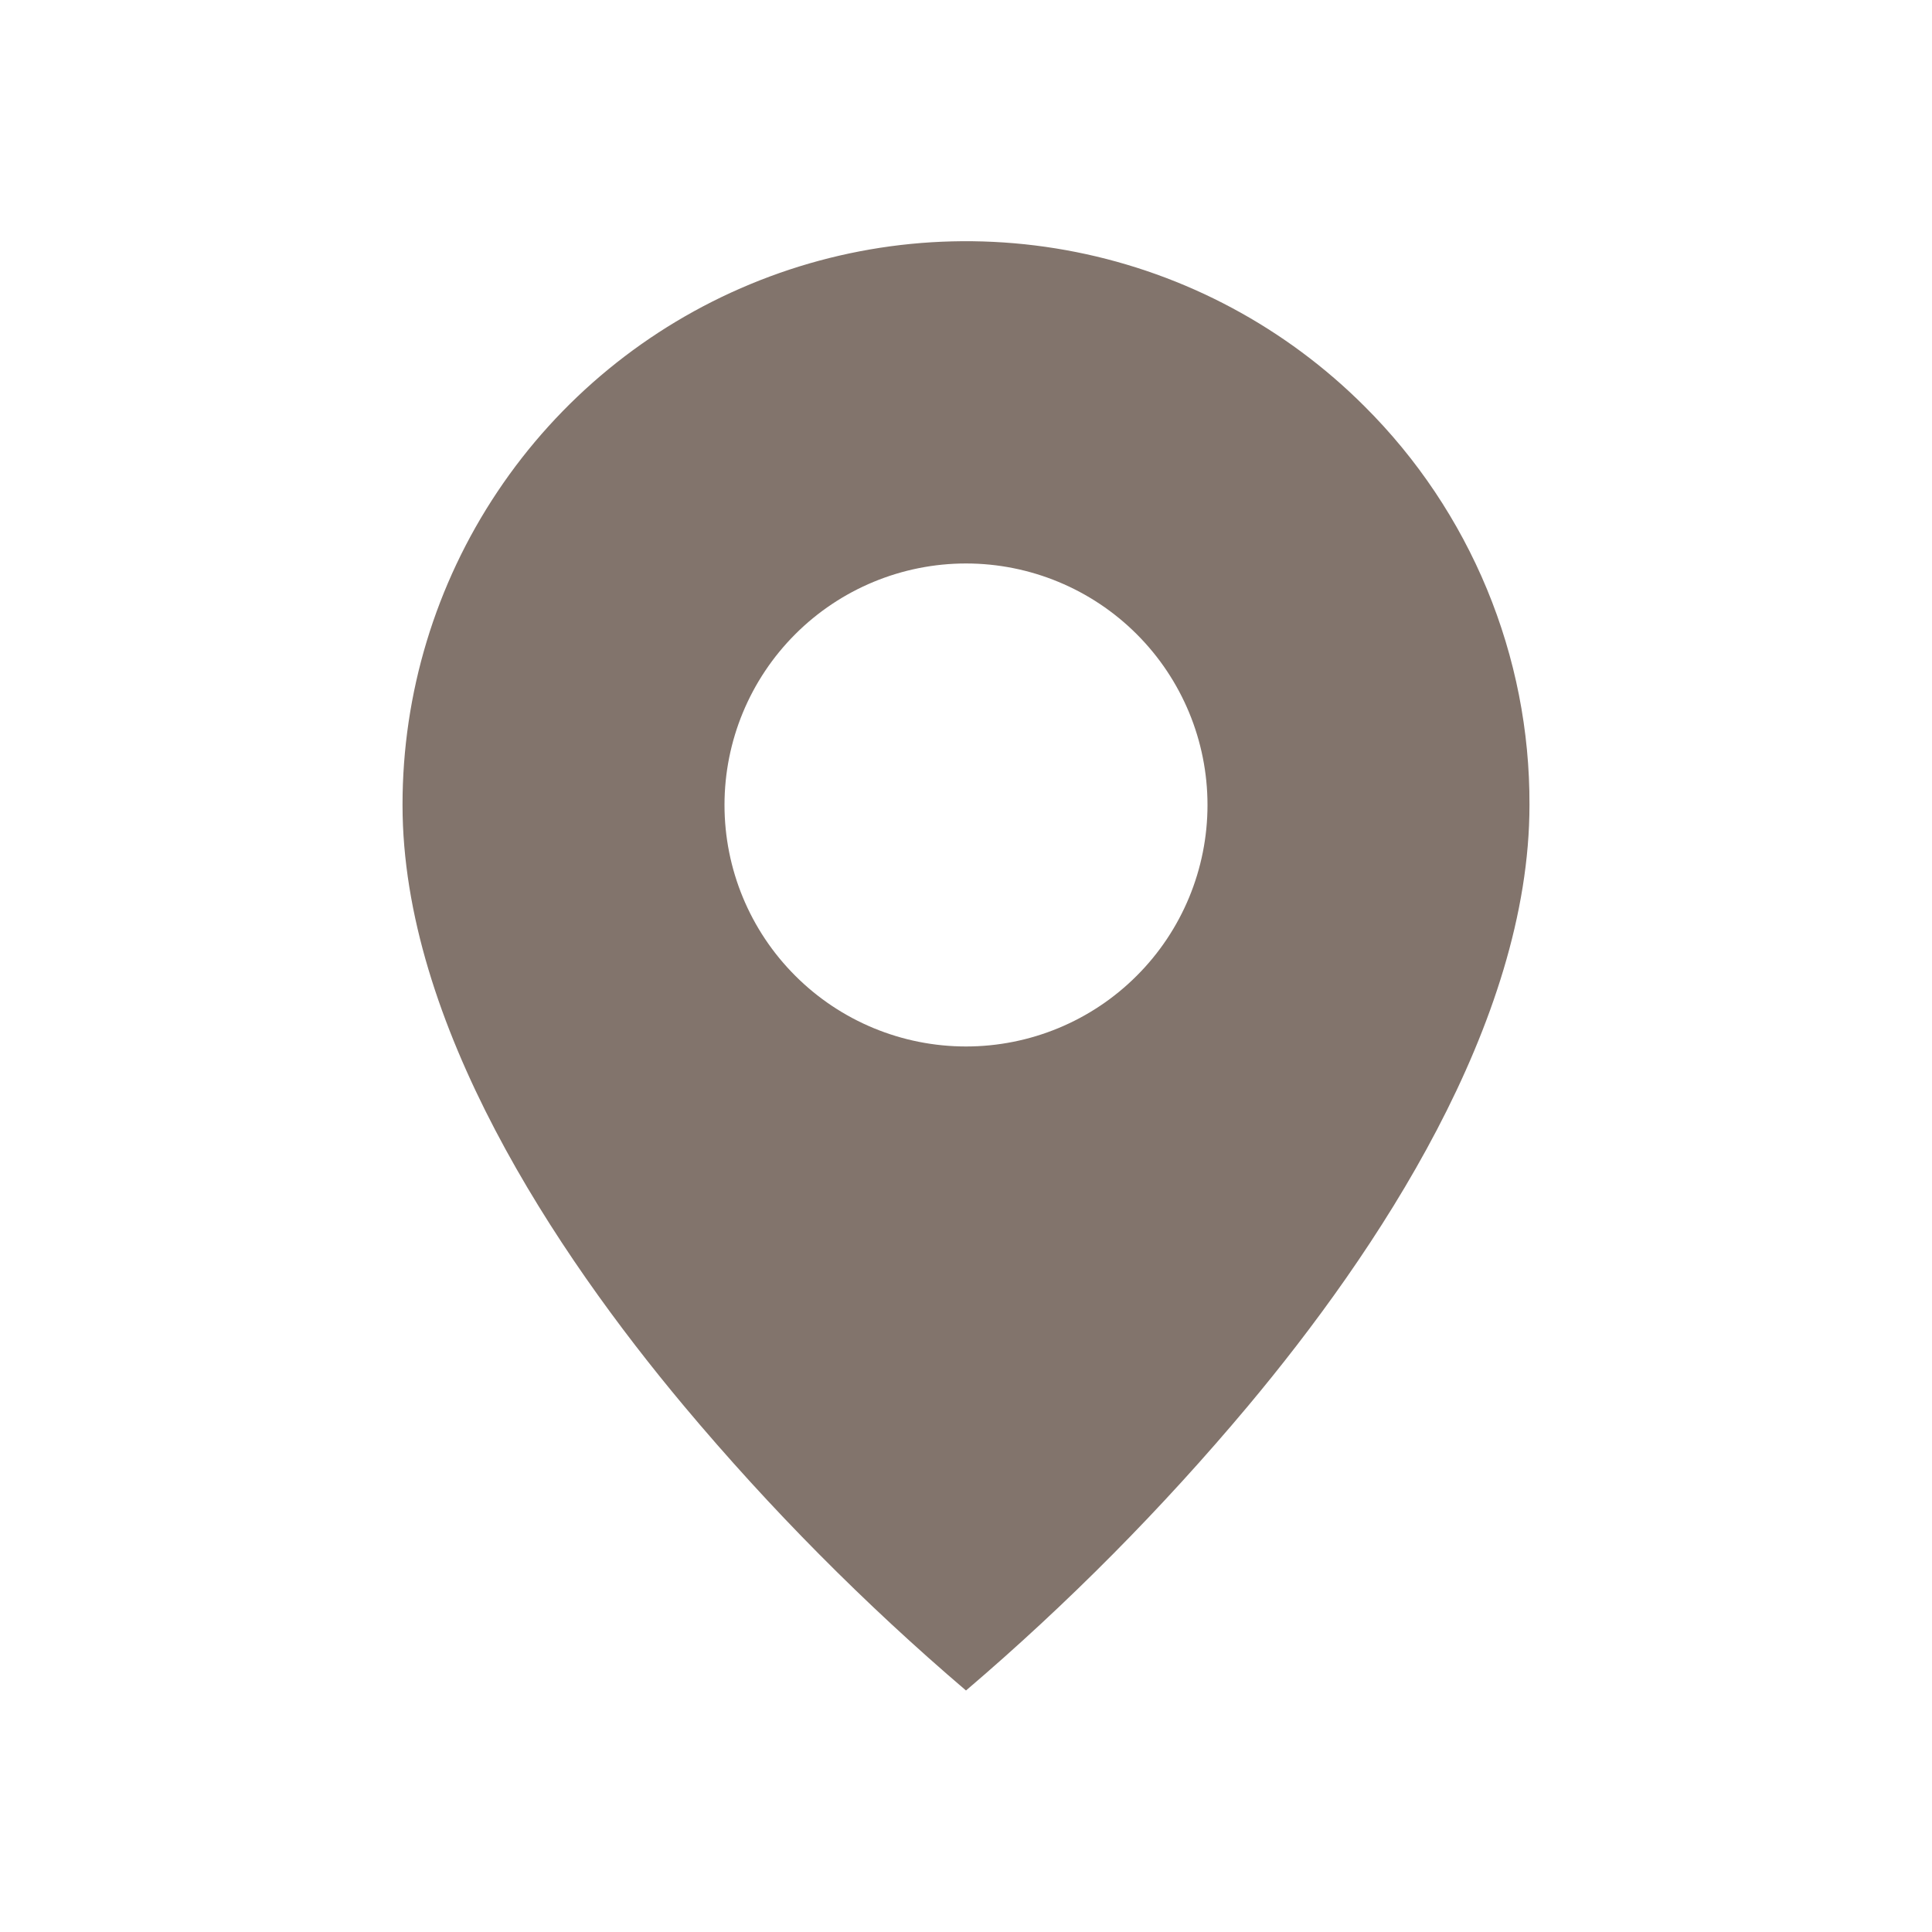 <svg width="26" height="26" viewBox="0 0 26 26" fill="none" xmlns="http://www.w3.org/2000/svg">
<path d="M13 22.75C11.632 21.583 10.363 20.303 9.208 18.925C7.475 16.855 5.417 13.771 5.417 10.833C5.416 9.333 5.86 7.866 6.694 6.618C7.527 5.37 8.712 4.398 10.098 3.824C11.484 3.249 13.009 3.099 14.481 3.392C15.953 3.685 17.304 4.408 18.365 5.47C19.071 6.173 19.63 7.009 20.011 7.929C20.392 8.85 20.587 9.837 20.583 10.833C20.583 13.771 18.525 16.855 16.792 18.925C15.637 20.303 14.368 21.583 13 22.75ZM13 7.583C12.138 7.583 11.311 7.926 10.702 8.535C10.092 9.145 9.75 9.971 9.75 10.833C9.75 11.695 10.092 12.522 10.702 13.131C11.311 13.741 12.138 14.083 13 14.083C13.862 14.083 14.689 13.741 15.298 13.131C15.908 12.522 16.25 11.695 16.25 10.833C16.25 9.971 15.908 9.145 15.298 8.535C14.689 7.926 13.862 7.583 13 7.583Z" fill="#82746C"/>
</svg>
